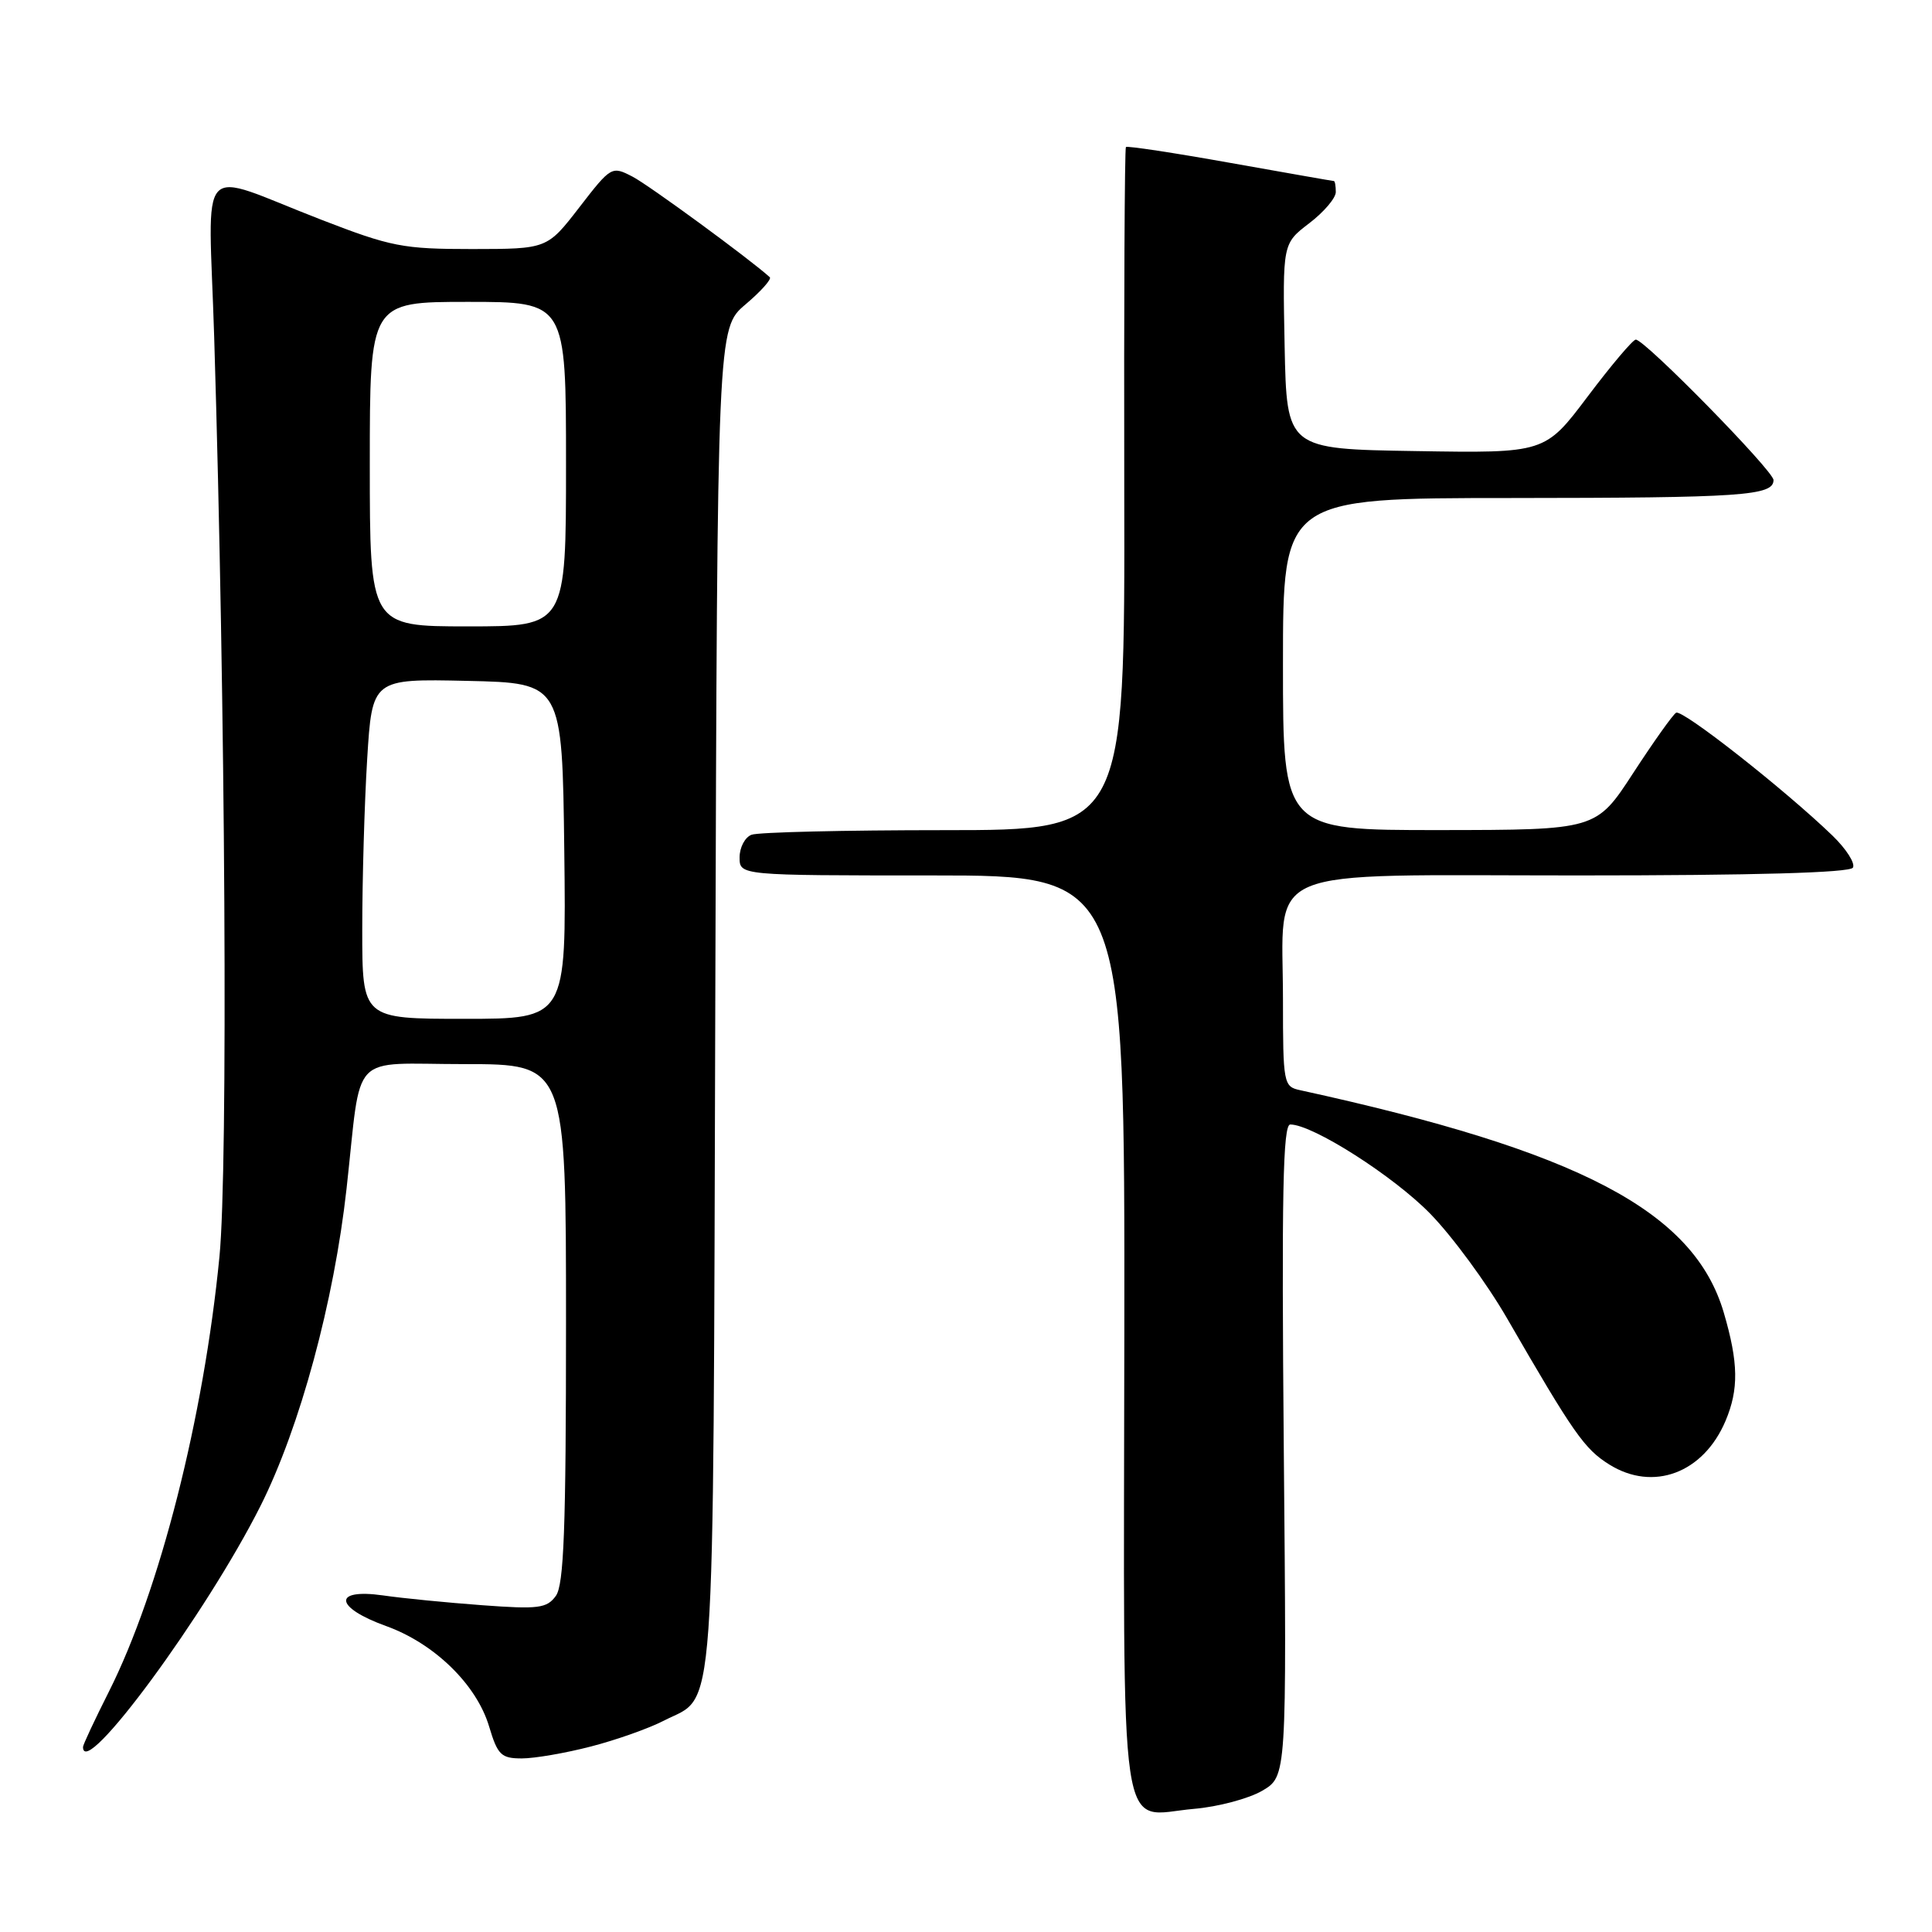 <?xml version="1.0" encoding="UTF-8" standalone="no"?>
<!DOCTYPE svg PUBLIC "-//W3C//DTD SVG 1.1//EN" "http://www.w3.org/Graphics/SVG/1.1/DTD/svg11.dtd" >
<svg xmlns="http://www.w3.org/2000/svg" xmlns:xlink="http://www.w3.org/1999/xlink" version="1.1" viewBox="0 0 256 256">
 <g >
 <path fill="currentColor"
d=" M 167.24 237.29 C 170.50 235.38 170.50 235.38 170.11 192.19 C 169.81 158.13 169.99 149.00 170.97 149.00 C 173.93 149.00 184.63 155.82 189.51 160.82 C 192.43 163.81 196.99 170.02 199.66 174.63 C 208.52 189.97 209.94 191.99 213.23 194.05 C 219.05 197.69 225.71 195.20 228.64 188.28 C 230.41 184.09 230.36 180.58 228.41 173.93 C 224.46 160.49 209.33 152.55 172.25 144.45 C 170.08 143.98 170.00 143.58 170.00 132.45 C 170.00 114.44 166.30 116.00 209.06 116.00 C 232.45 116.00 245.10 115.64 245.52 114.97 C 245.86 114.41 244.65 112.50 242.81 110.72 C 236.45 104.59 222.90 93.94 222.09 94.44 C 221.64 94.72 219.08 98.33 216.39 102.46 C 211.50 109.97 211.50 109.97 190.75 109.99 C 170.00 110.00 170.00 110.00 170.00 88.00 C 170.00 66.00 170.00 66.00 200.25 65.99 C 230.87 65.97 235.00 65.69 235.00 63.61 C 235.00 62.39 217.95 45.00 216.75 45.00 C 216.37 45.00 213.50 48.39 210.39 52.52 C 204.72 60.05 204.72 60.05 187.61 59.77 C 170.50 59.50 170.50 59.50 170.22 45.89 C 169.95 32.28 169.95 32.28 173.47 29.59 C 175.41 28.11 177.00 26.25 177.00 25.45 C 177.00 24.65 176.89 24.00 176.75 23.99 C 176.61 23.99 170.43 22.90 163.00 21.58 C 155.57 20.25 149.36 19.31 149.19 19.48 C 149.02 19.65 148.92 40.08 148.97 64.89 C 149.06 110.00 149.06 110.00 125.11 110.00 C 111.94 110.00 100.45 110.27 99.58 110.61 C 98.71 110.94 98.00 112.29 98.00 113.61 C 98.00 116.00 98.00 116.00 123.52 116.00 C 149.04 116.00 149.04 116.00 148.98 176.73 C 148.90 246.32 148.05 240.56 158.24 239.68 C 161.40 239.41 165.45 238.33 167.24 237.29 Z  M 78.30 231.42 C 81.64 230.56 85.98 229.02 87.94 228.01 C 94.94 224.39 94.47 230.92 94.78 132.50 C 95.05 43.50 95.05 43.50 98.78 40.34 C 100.82 38.61 102.28 36.98 102.00 36.73 C 99.38 34.35 85.96 24.51 83.80 23.40 C 81.06 21.98 80.97 22.03 76.76 27.48 C 72.50 32.99 72.50 32.99 62.56 33.00 C 53.39 33.00 51.83 32.70 42.56 29.11 C 25.74 22.60 27.64 20.52 28.38 44.64 C 29.88 93.79 30.23 154.73 29.08 166.50 C 27.00 187.82 21.17 210.75 14.44 224.13 C 12.55 227.88 11.00 231.19 11.00 231.48 C 11.00 236.02 27.37 213.78 34.54 199.50 C 39.75 189.10 44.26 172.48 45.92 157.50 C 47.98 139.01 46.09 141.00 61.55 141.00 C 75.00 141.00 75.00 141.00 75.00 175.31 C 75.00 202.57 74.72 210.00 73.65 211.47 C 72.45 213.11 71.34 213.25 63.90 212.70 C 59.28 212.36 53.36 211.78 50.75 211.40 C 44.04 210.45 44.30 212.99 51.16 215.46 C 57.55 217.76 63.15 223.21 64.81 228.77 C 65.94 232.55 66.41 233.00 69.15 233.00 C 70.83 233.00 74.95 232.29 78.30 231.42 Z  M 48.00 123.16 C 48.00 116.64 48.29 106.50 48.65 100.63 C 49.31 89.94 49.31 89.94 61.90 90.22 C 74.50 90.50 74.50 90.50 74.77 112.75 C 75.04 135.00 75.04 135.00 61.52 135.00 C 48.00 135.00 48.00 135.00 48.00 123.16 Z  M 49.00 61.50 C 49.00 40.00 49.00 40.00 62.00 40.00 C 75.00 40.00 75.00 40.00 75.00 61.50 C 75.00 83.00 75.00 83.00 62.00 83.00 C 49.00 83.00 49.00 83.00 49.00 61.50 Z "/>
</g>
</svg>
